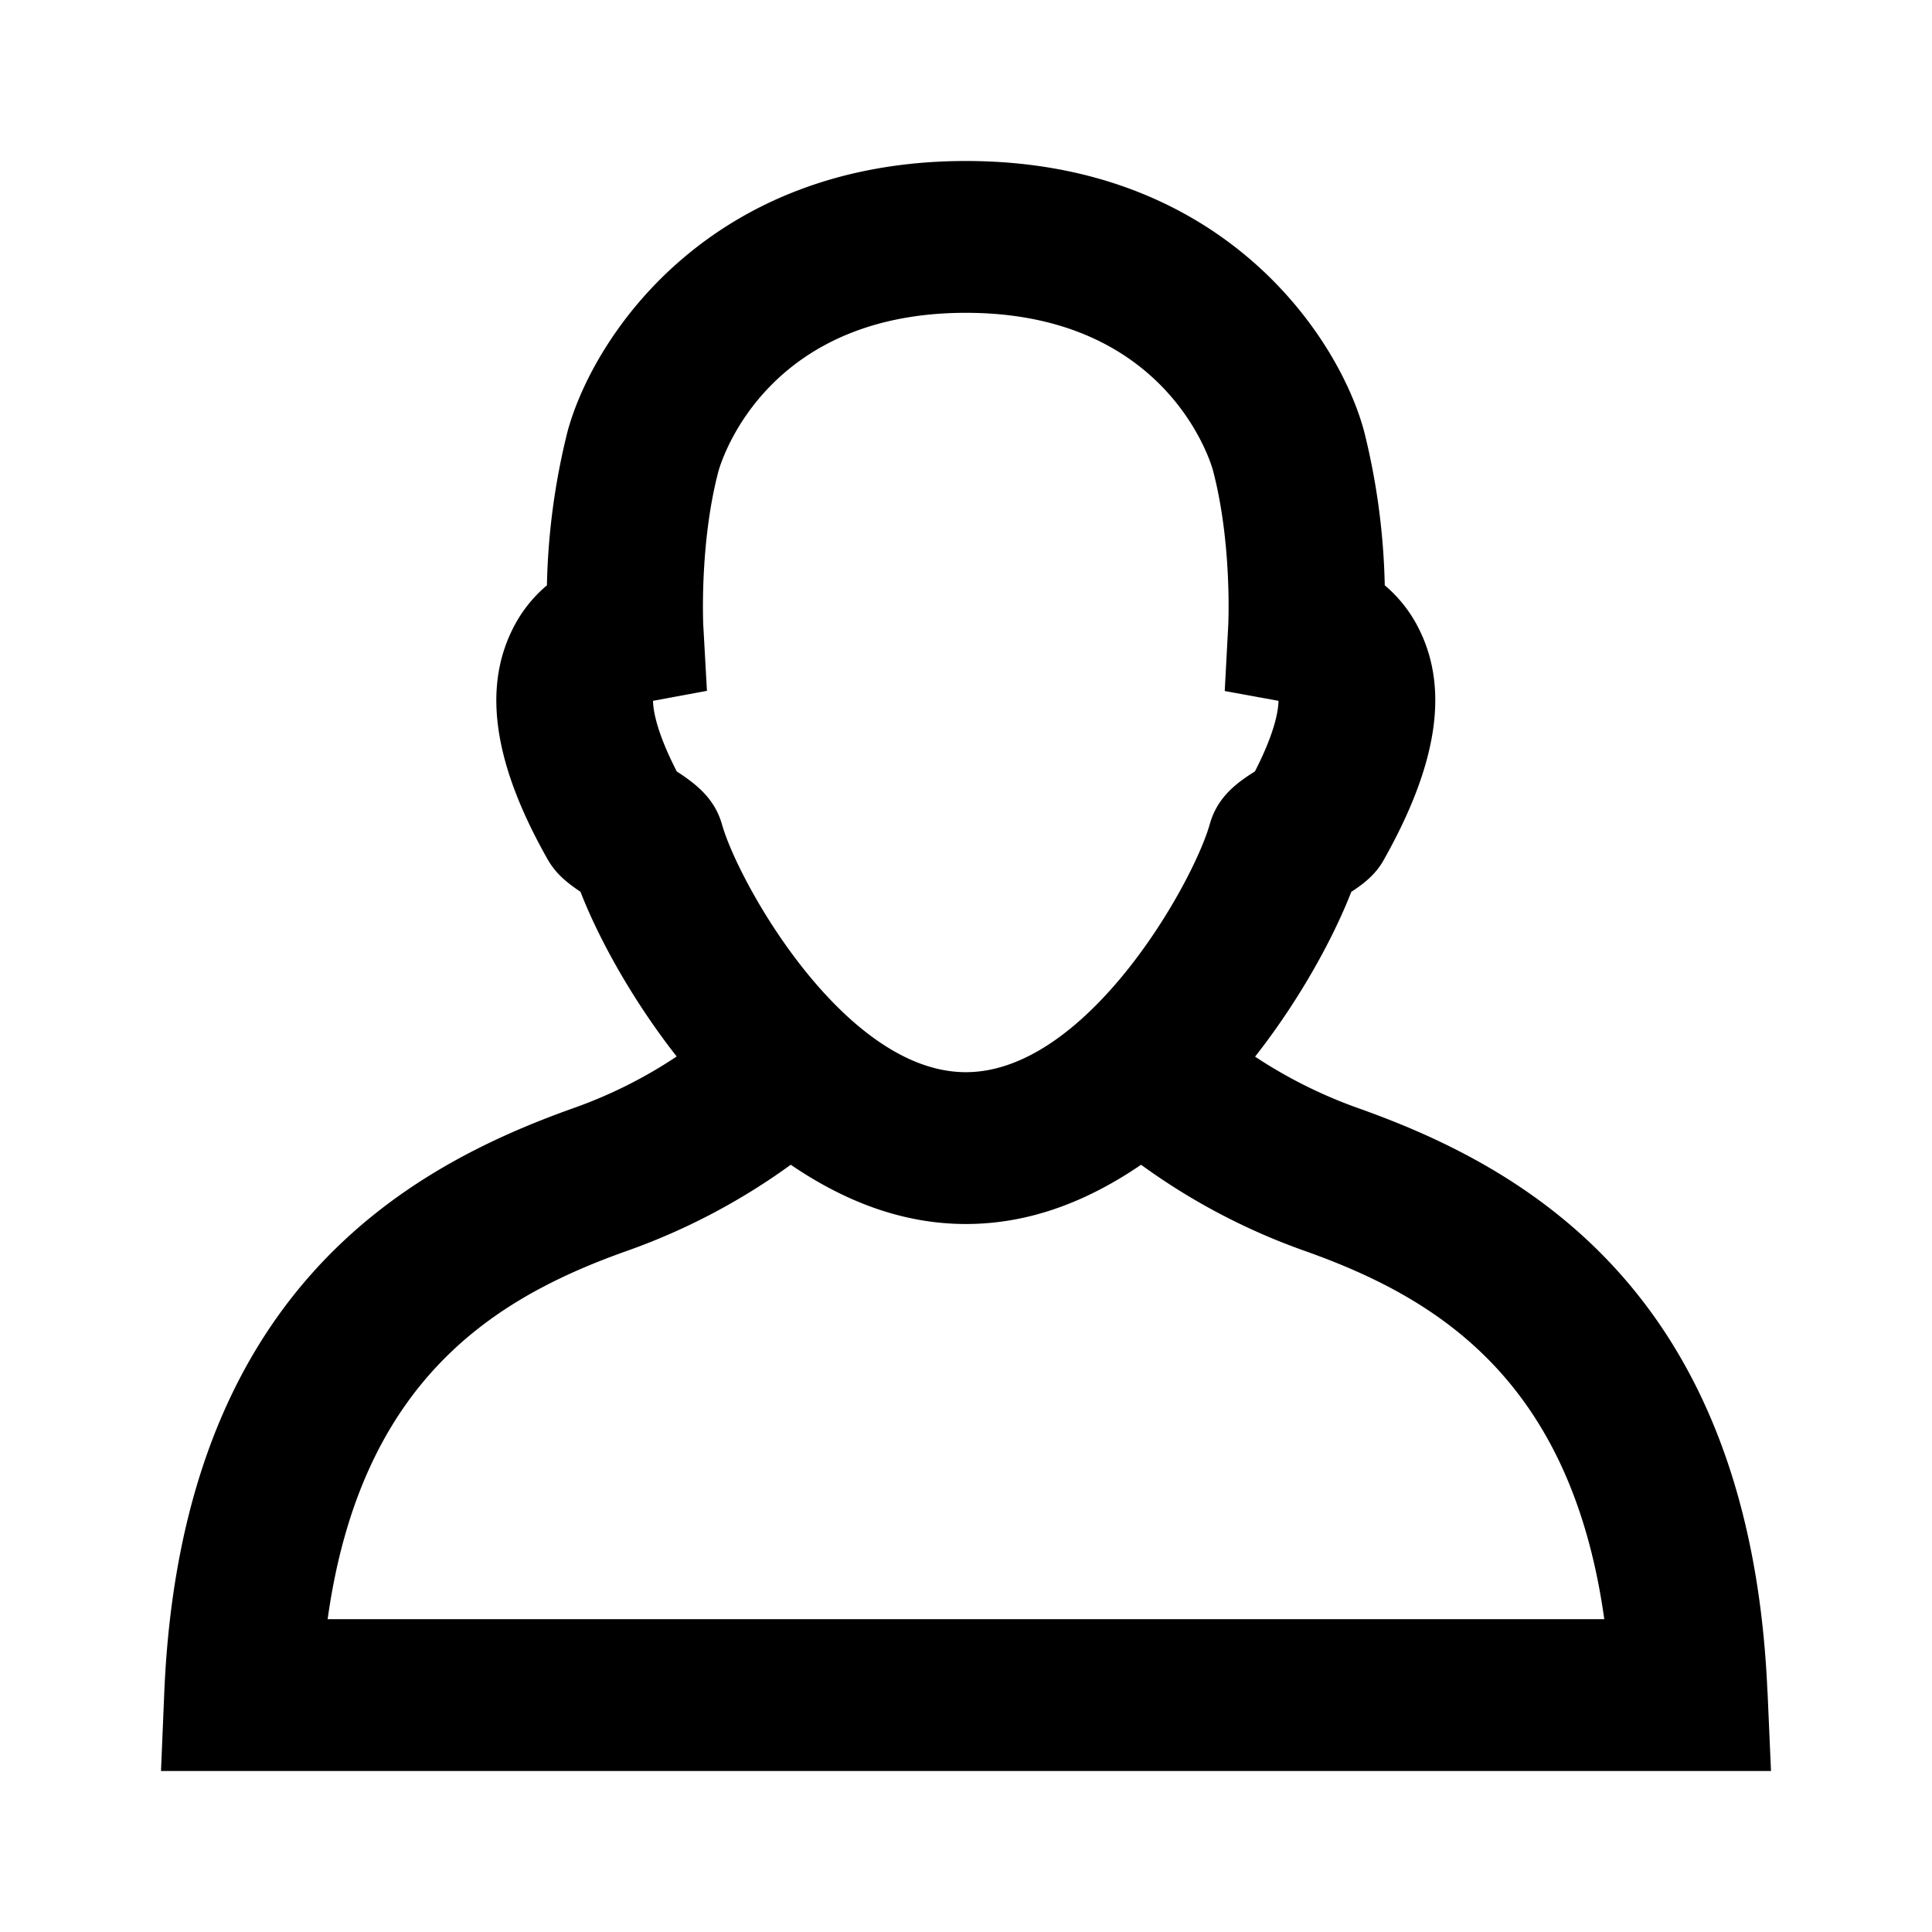 <svg xmlns="http://www.w3.org/2000/svg" width="24" height="24" viewBox="0 0 24 24" id="Vlt-icon-user-small"><path fill="#000" fill-rule="evenodd" d="M4.07 20.114c.417-2.992 2.096-4 3.724-4.577a8.015 8.015 0 0 0 2.029-1.068c.635.432 1.358.736 2.176.736.818 0 1.54-.302 2.176-.736a7.972 7.972 0 0 0 2.027 1.068c1.63.577 3.309 1.585 3.727 4.577H4.069zM8.782 8.582l-.046-.823c0-.01-.047-1.016.19-1.91.058-.2.641-1.963 3.072-1.963 2.43 0 3.014 1.762 3.068 1.95.241.91.192 1.916.192 1.925l-.044.823.668.122c-.002.12-.043.39-.293.877-.22.138-.468.316-.562.66-.213.742-1.527 3.076-3.029 3.076-1.5 0-2.815-2.334-3.027-3.07-.09-.324-.311-.501-.564-.666-.25-.486-.293-.758-.295-.877l.67-.124zm13.174 12.435c-.212-4.957-3.006-6.514-5.089-7.253a5.892 5.892 0 0 1-1.276-.638c.57-.726.981-1.496 1.195-2.047.153-.1.303-.213.408-.405.658-1.17.804-2.098.443-2.84a1.693 1.693 0 0 0-.435-.563 8.614 8.614 0 0 0-.255-1.907C16.638 4.2 15.201 2 11.999 2c-3.2 0-4.638 2.2-4.95 3.365a8.585 8.585 0 0 0-.255 1.906 1.693 1.693 0 0 0-.436.564c-.36.741-.215 1.67.437 2.826.102.185.236.296.416.417.212.548.624 1.318 1.195 2.046a5.78 5.78 0 0 1-1.278.64c-2.081.74-4.875 2.296-5.087 7.253L2 22h20l-.043-.983z"/></svg>